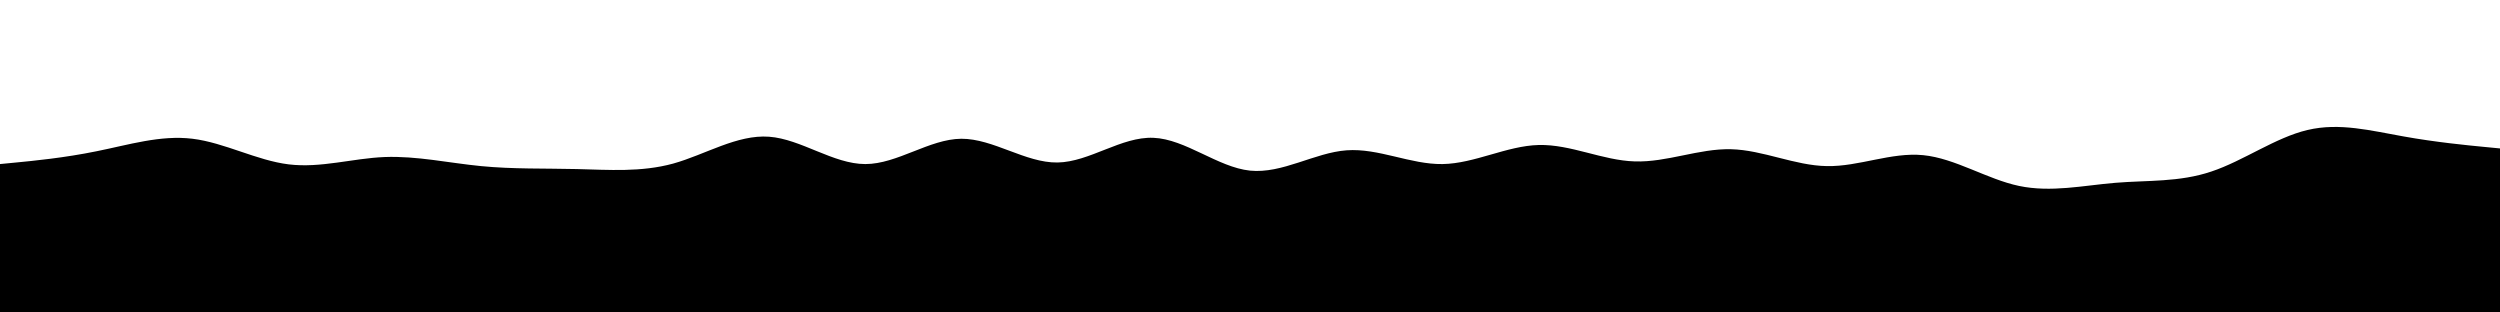 <svg id="visual" viewBox="0 0 1600 200" width="1600" height="200" xmlns="http://www.w3.org/2000/svg" xmlns:xlink="http://www.w3.org/1999/xlink" version="1.1"><rect x="0" y="0" width="1600" height="200" fill="#fff"></rect><path d="M0 105L10.3 104C20.7 103 41.3 101 61.8 96.8C82.3 92.7 102.7 86.3 123.2 88.8C143.7 91.3 164.3 102.7 184.8 105.2C205.3 107.7 225.7 101.3 246.2 100.5C266.7 99.7 287.3 104.3 307.8 106.3C328.3 108.3 348.7 107.7 369.2 108.2C389.7 108.7 410.3 110.3 430.8 104.7C451.3 99 471.7 86 492.2 87.5C512.7 89 533.3 105 553.8 105C574.3 105 594.7 89 615.2 88.8C635.7 88.7 656.3 104.3 676.8 104C697.3 103.7 717.7 87.3 738.2 88.2C758.7 89 779.3 107 800 109.2C820.7 111.3 841.3 97.7 861.8 96.2C882.3 94.7 902.7 105.3 923.2 105C943.7 104.7 964.3 93.3 984.8 92.8C1005.3 92.3 1025.7 102.7 1046.2 103.3C1066.7 104 1087.3 95 1107.8 95.5C1128.3 96 1148.7 106 1169.2 106.3C1189.7 106.7 1210.3 97.3 1230.8 99.3C1251.3 101.3 1271.7 114.7 1292.2 119C1312.7 123.3 1333.3 118.7 1353.8 117C1374.3 115.3 1394.7 116.7 1415.2 109.8C1435.7 103 1456.3 88 1476.8 83.2C1497.3 78.3 1517.7 83.7 1538.2 87.3C1558.7 91 1579.3 93 1589.7 94L1600 95L1600 201L1589.7 201C1579.3 201 1558.7 201 1538.2 201C1517.7 201 1497.3 201 1476.8 201C1456.3 201 1435.7 201 1415.2 201C1394.7 201 1374.3 201 1353.8 201C1333.3 201 1312.7 201 1292.2 201C1271.7 201 1251.3 201 1230.8 201C1210.3 201 1189.7 201 1169.2 201C1148.7 201 1128.3 201 1107.8 201C1087.3 201 1066.7 201 1046.2 201C1025.7 201 1005.3 201 984.8 201C964.3 201 943.7 201 923.2 201C902.7 201 882.3 201 861.8 201C841.3 201 820.7 201 800 201C779.3 201 758.7 201 738.2 201C717.7 201 697.3 201 676.8 201C656.3 201 635.7 201 615.2 201C594.7 201 574.3 201 553.8 201C533.3 201 512.7 201 492.2 201C471.7 201 451.3 201 430.8 201C410.3 201 389.7 201 369.2 201C348.7 201 328.3 201 307.8 201C287.3 201 266.7 201 246.2 201C225.7 201 205.3 201 184.8 201C164.3 201 143.7 201 123.2 201C102.7 201 82.3 201 61.8 201C41.3 201 20.7 201 10.3 201L0 201Z" fill="#000" stroke-linecap="round" stroke-linejoin="miter"></path></svg>
